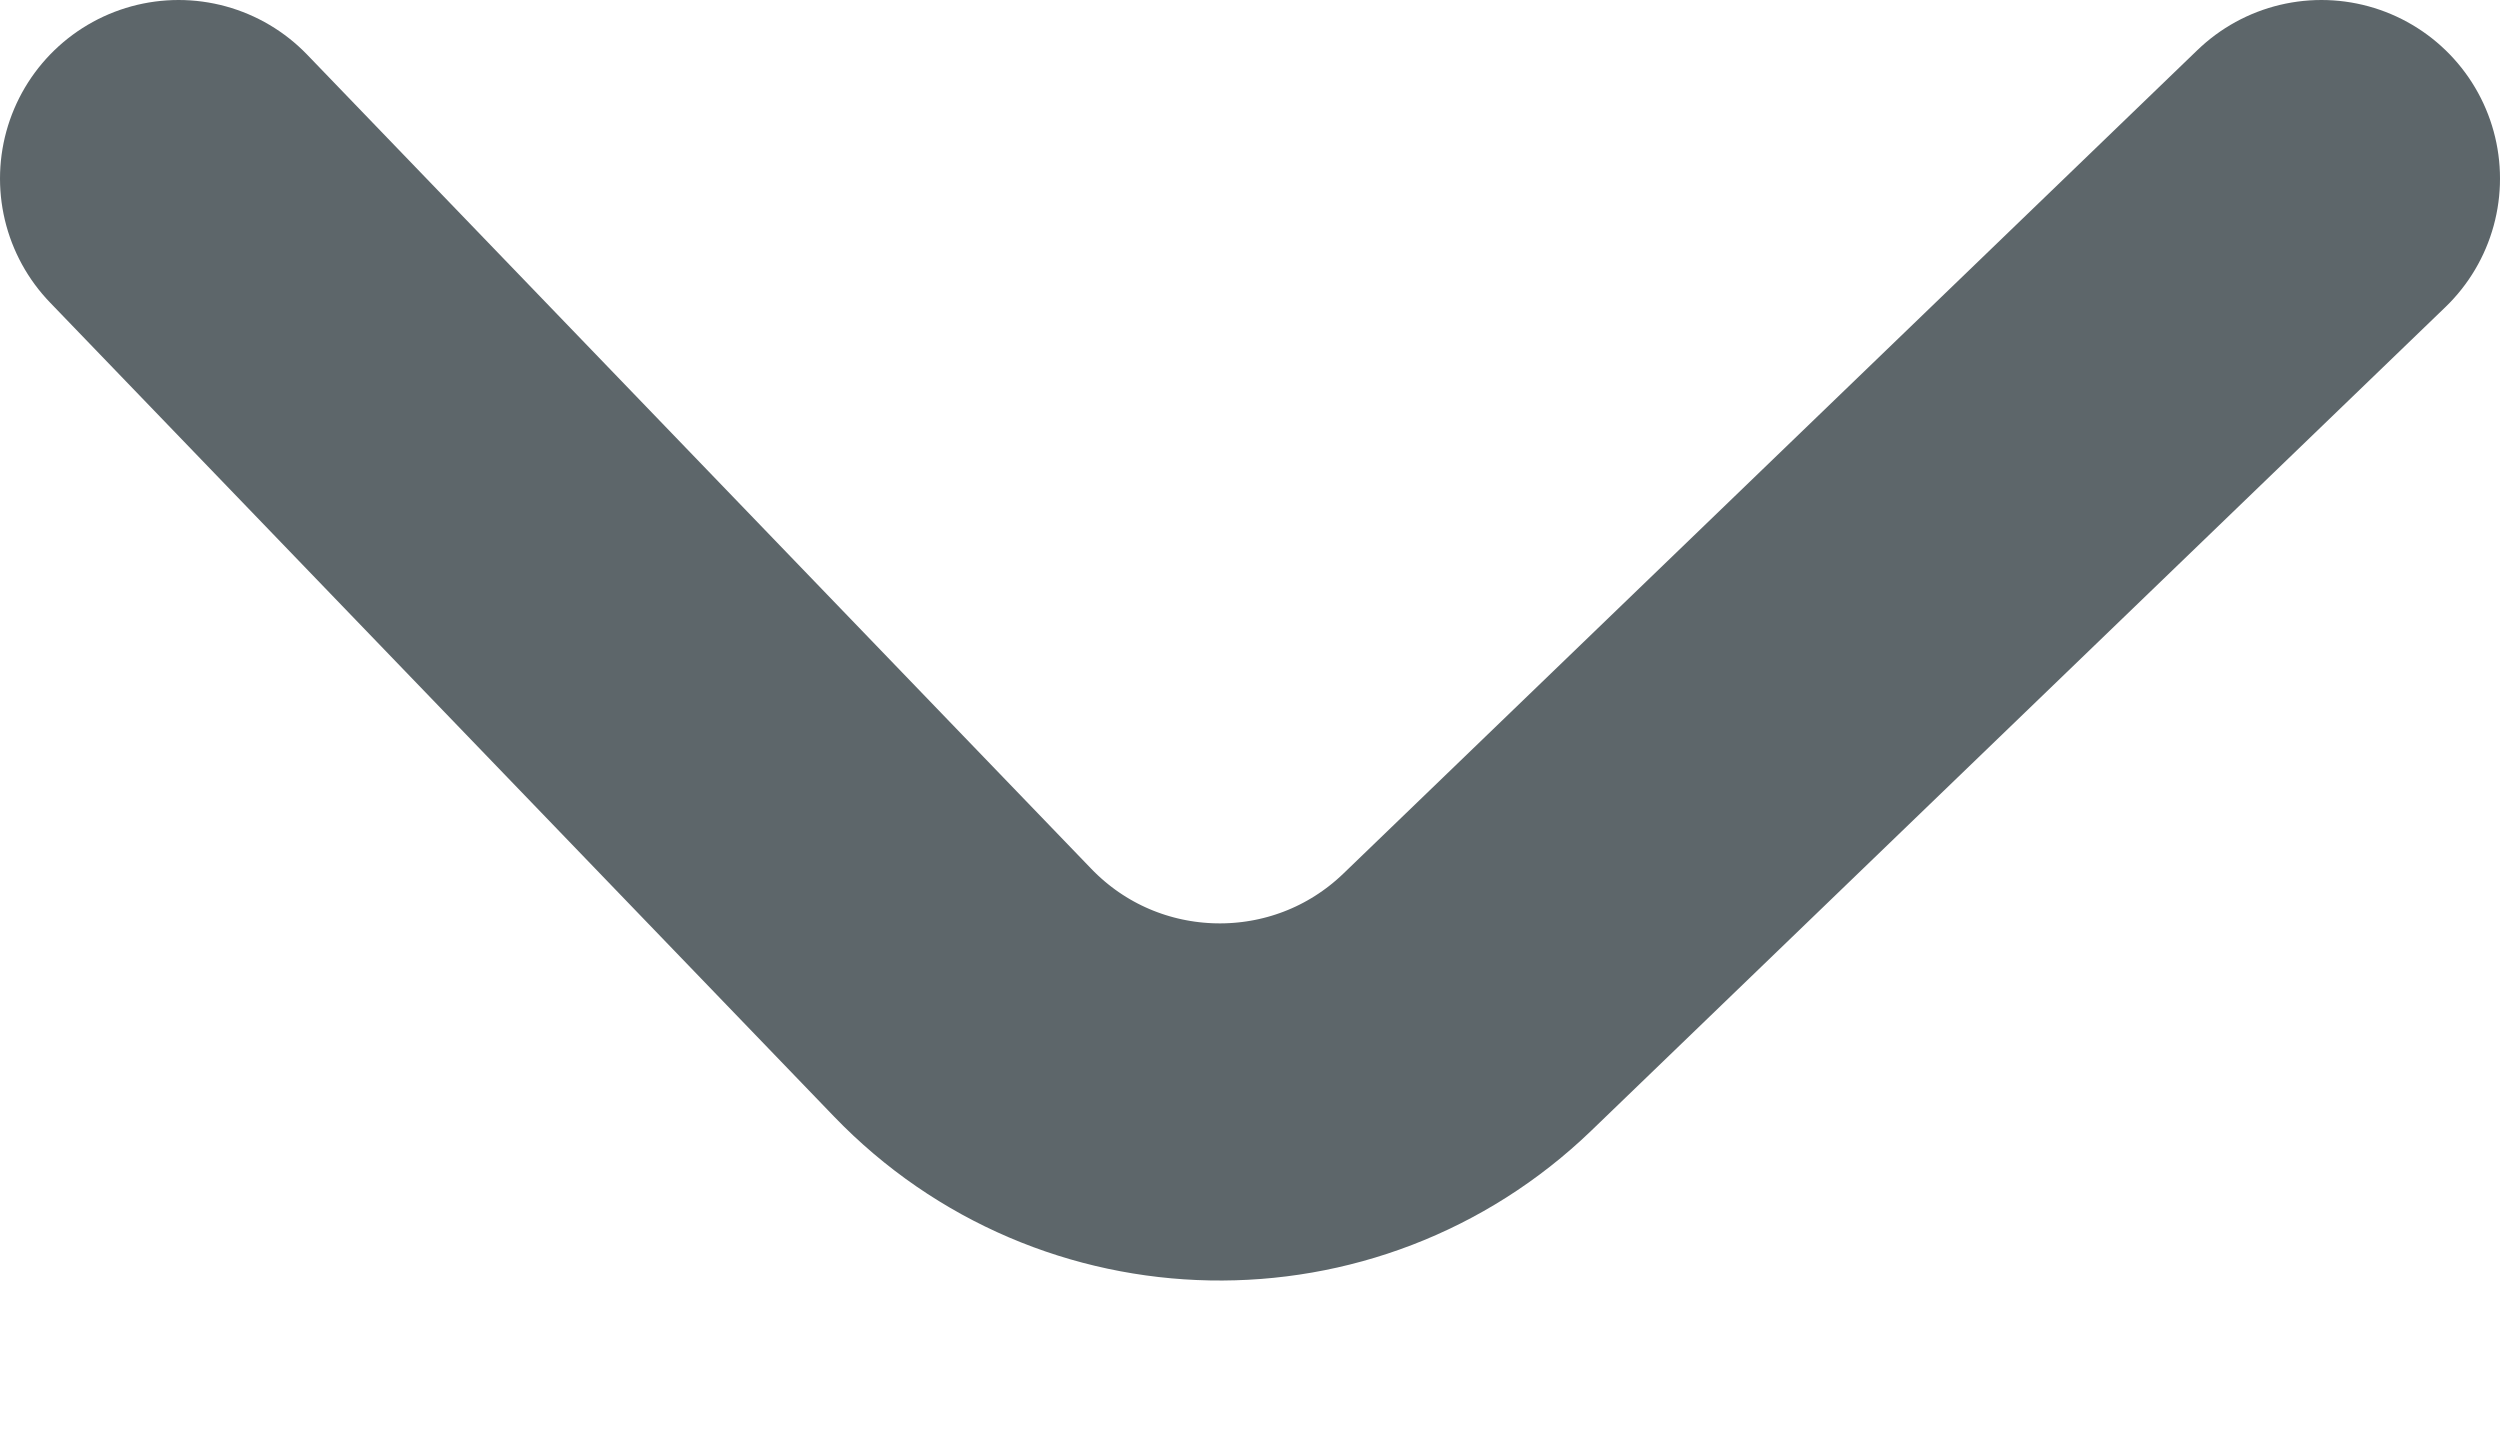 <svg width="14" height="8" viewBox="0 0 14 8" fill="none" xmlns="http://www.w3.org/2000/svg">
<path d="M1 1L5.39 5.558C6.156 6.354 7.423 6.378 8.218 5.611L13 1" stroke="#5D666A" stroke-width="2" stroke-linecap="round"/>
</svg>

